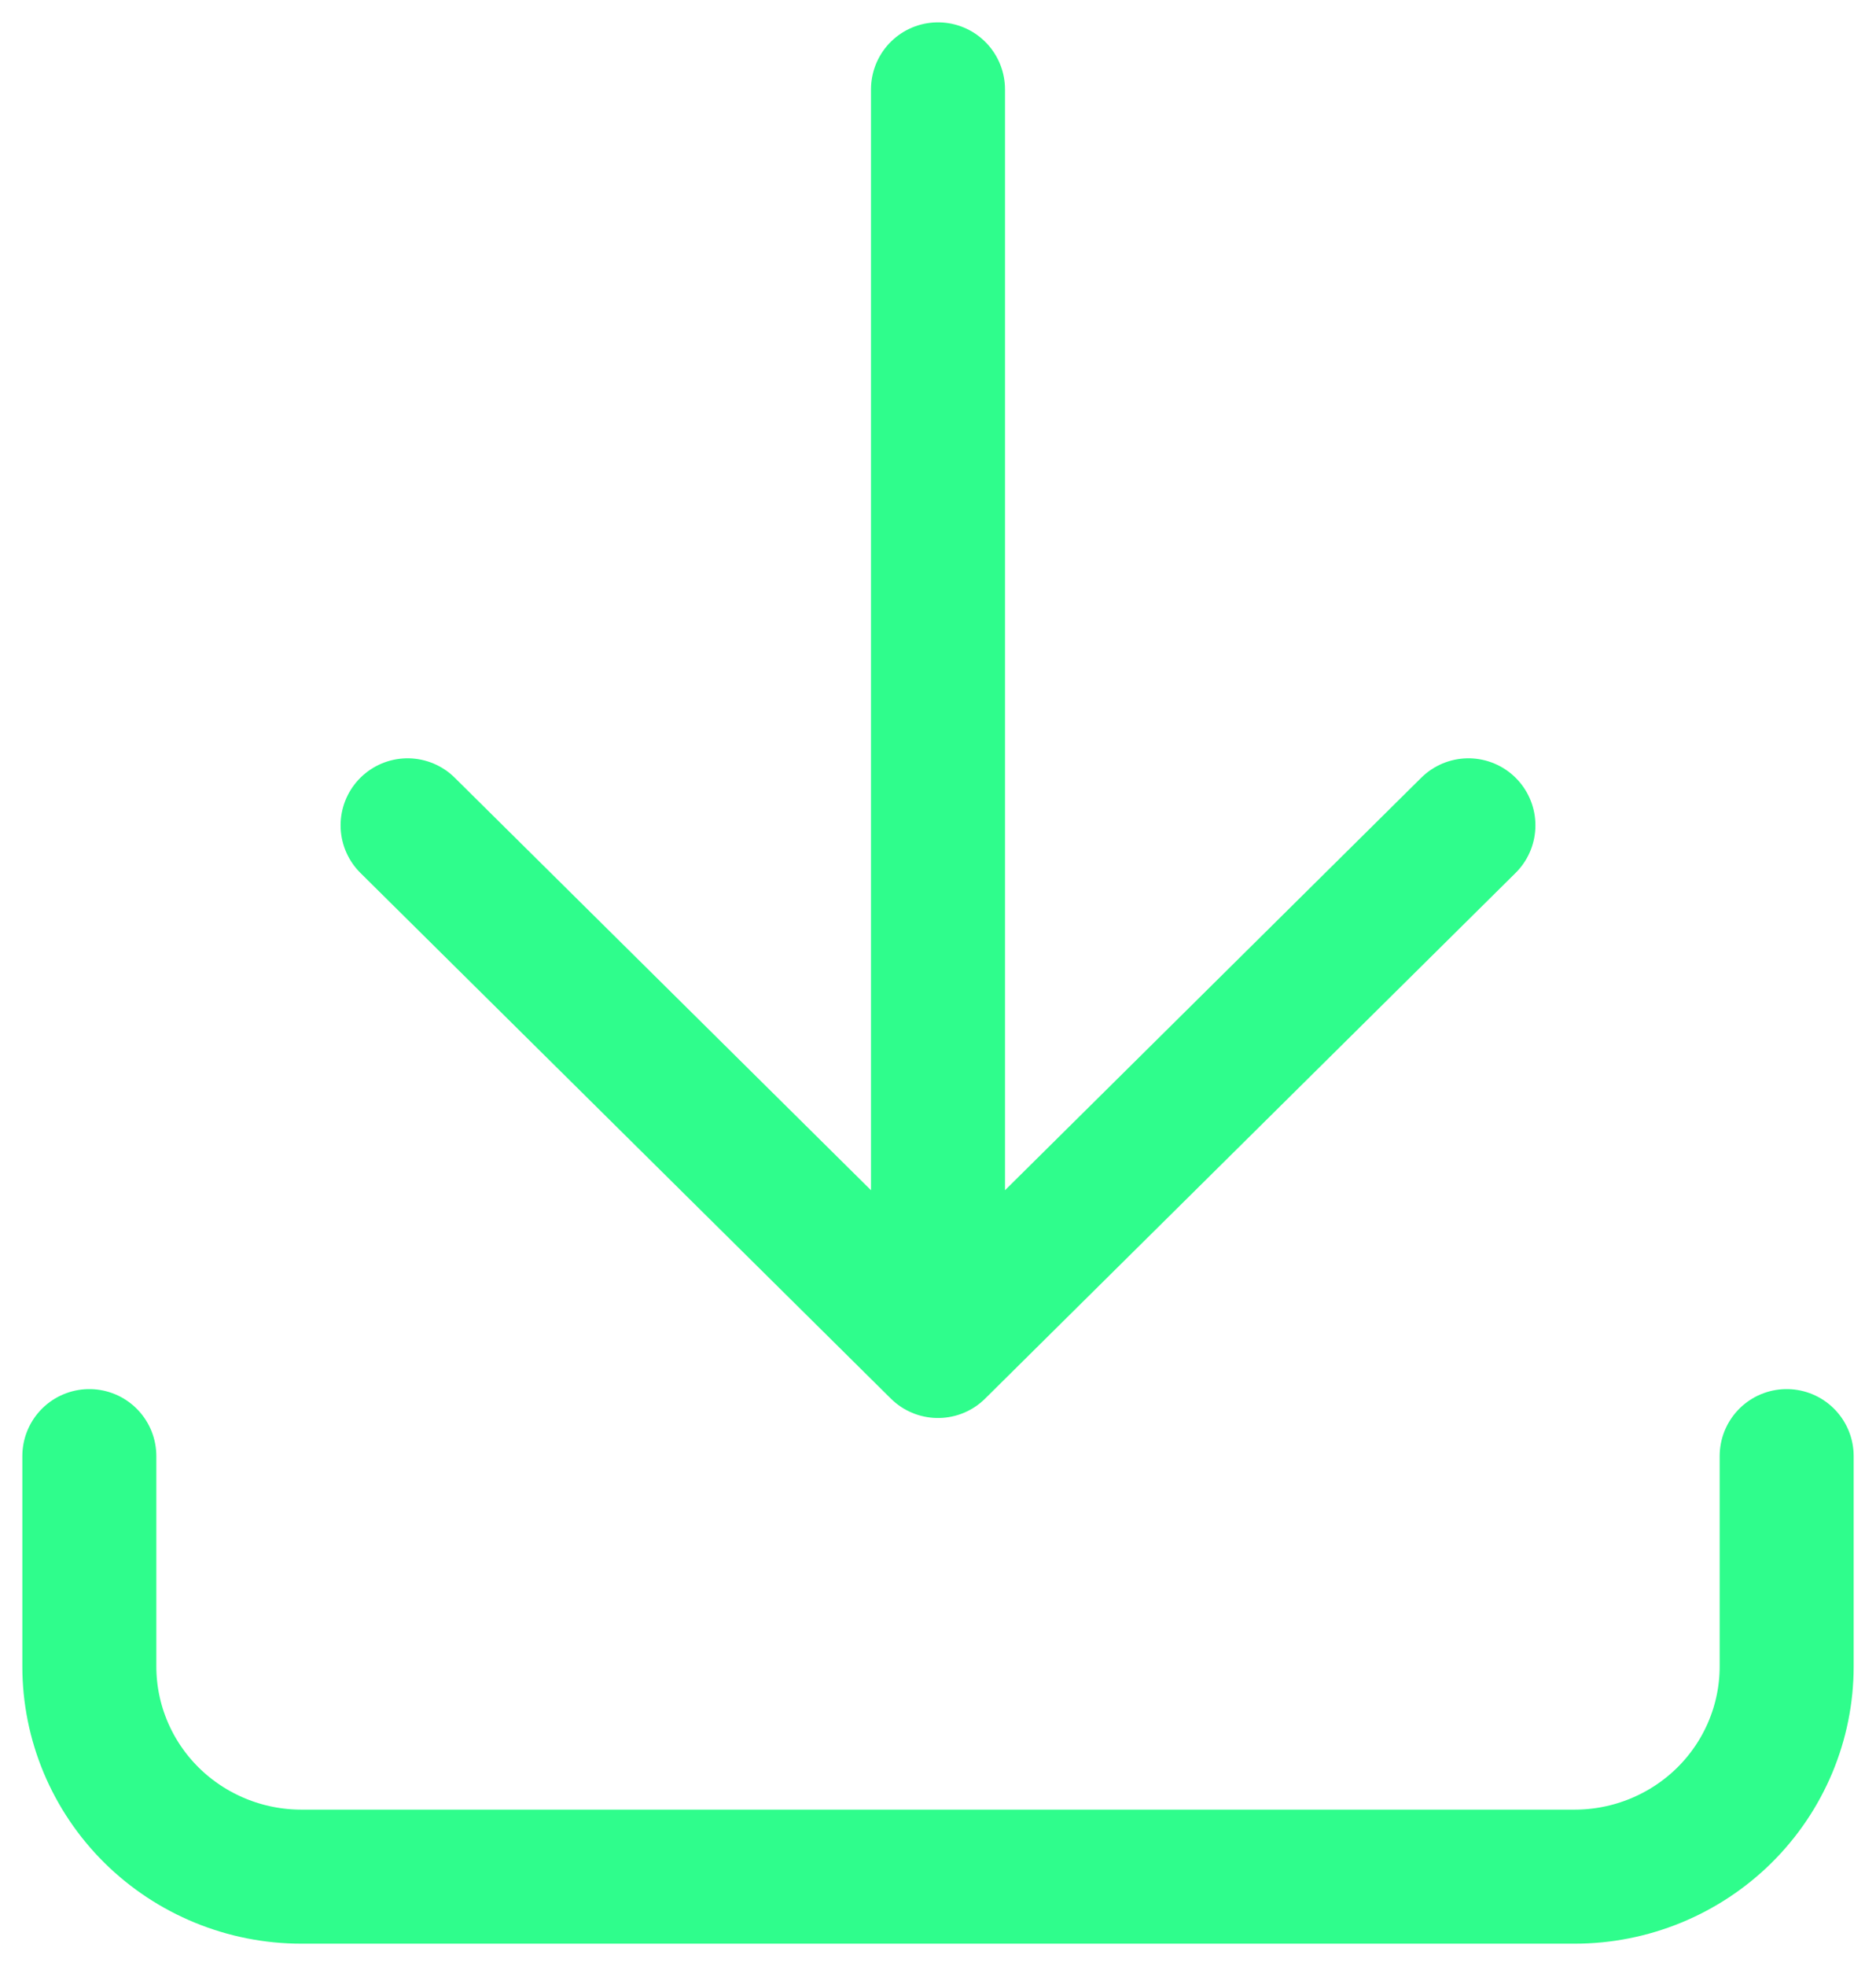 <svg width="42" height="44" viewBox="0 0 42 44" fill="none" xmlns="http://www.w3.org/2000/svg">
<path d="M2 32.588V37.294C2 38.542 2.5 39.739 3.391 40.622C4.282 41.504 5.49 42 6.75 42H35.25C36.51 42 37.718 41.504 38.609 40.622C39.5 39.739 40 38.542 40 37.294V32.588M9.125 18.471L21 30.235M21 30.235L32.875 18.471M21 30.235V2" stroke="#2FFD8C" stroke-width="3" stroke-linecap="round" stroke-linejoin="round"/>
</svg>
